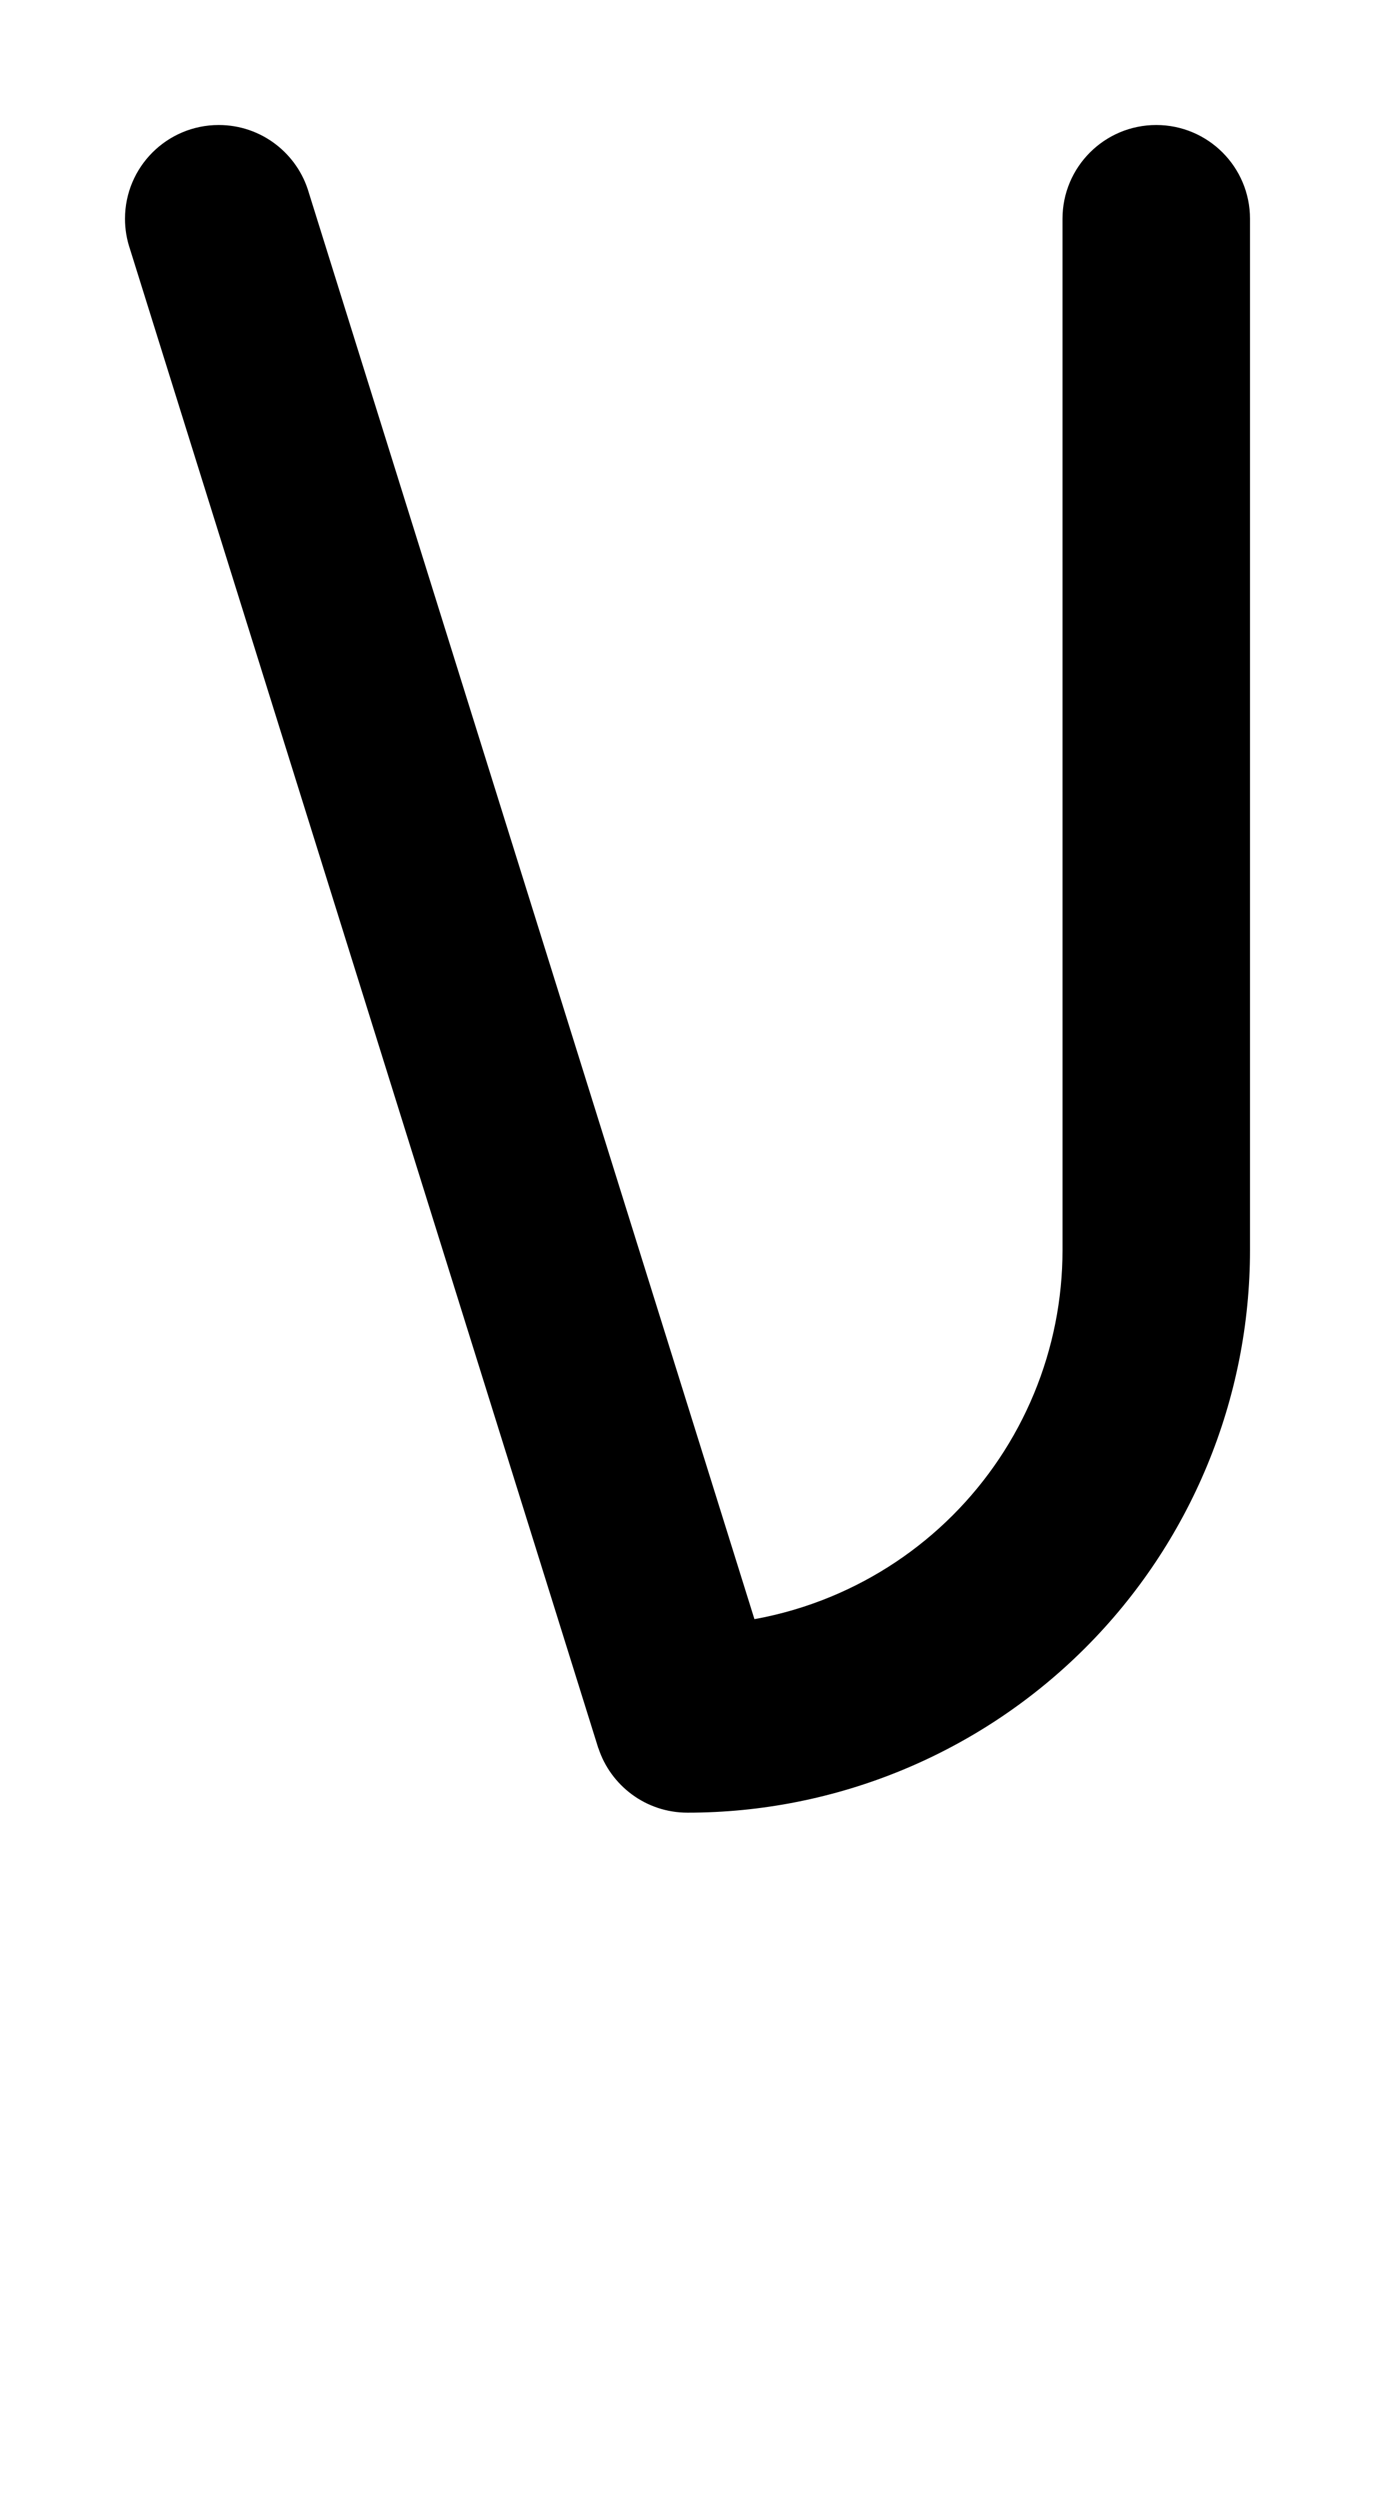 <svg width="550" height="1000" viewBox="0 0 550 1000" fill="none" xmlns="http://www.w3.org/2000/svg">
<path d="M51.971 99.53C50.693 95.754 50 91.708 50 87.5C50 66.789 66.79 50 87.5 50C104.618 50 119.056 61.469 123.551 77.142L301.776 647.599C312.252 645.698 322.521 642.683 332.405 638.589C350.605 631.05 367.142 620.001 381.072 606.071C395.001 592.142 406.05 575.605 413.589 557.405C421.128 539.206 425.007 519.699 425.007 500L425 87.5C425 66.789 441.79 50 462.5 50C483.21 50 500 66.789 500 87.5V500C500 529.547 494.18 558.806 482.874 586.104C471.566 613.402 454.993 638.206 434.099 659.099C413.206 679.992 388.402 696.566 361.104 707.873C333.805 719.18 304.547 725 275 725C258.356 725 244.244 714.156 239.344 699.147L239.309 699.158L51.971 99.53Z" fill="black"/>
</svg>
